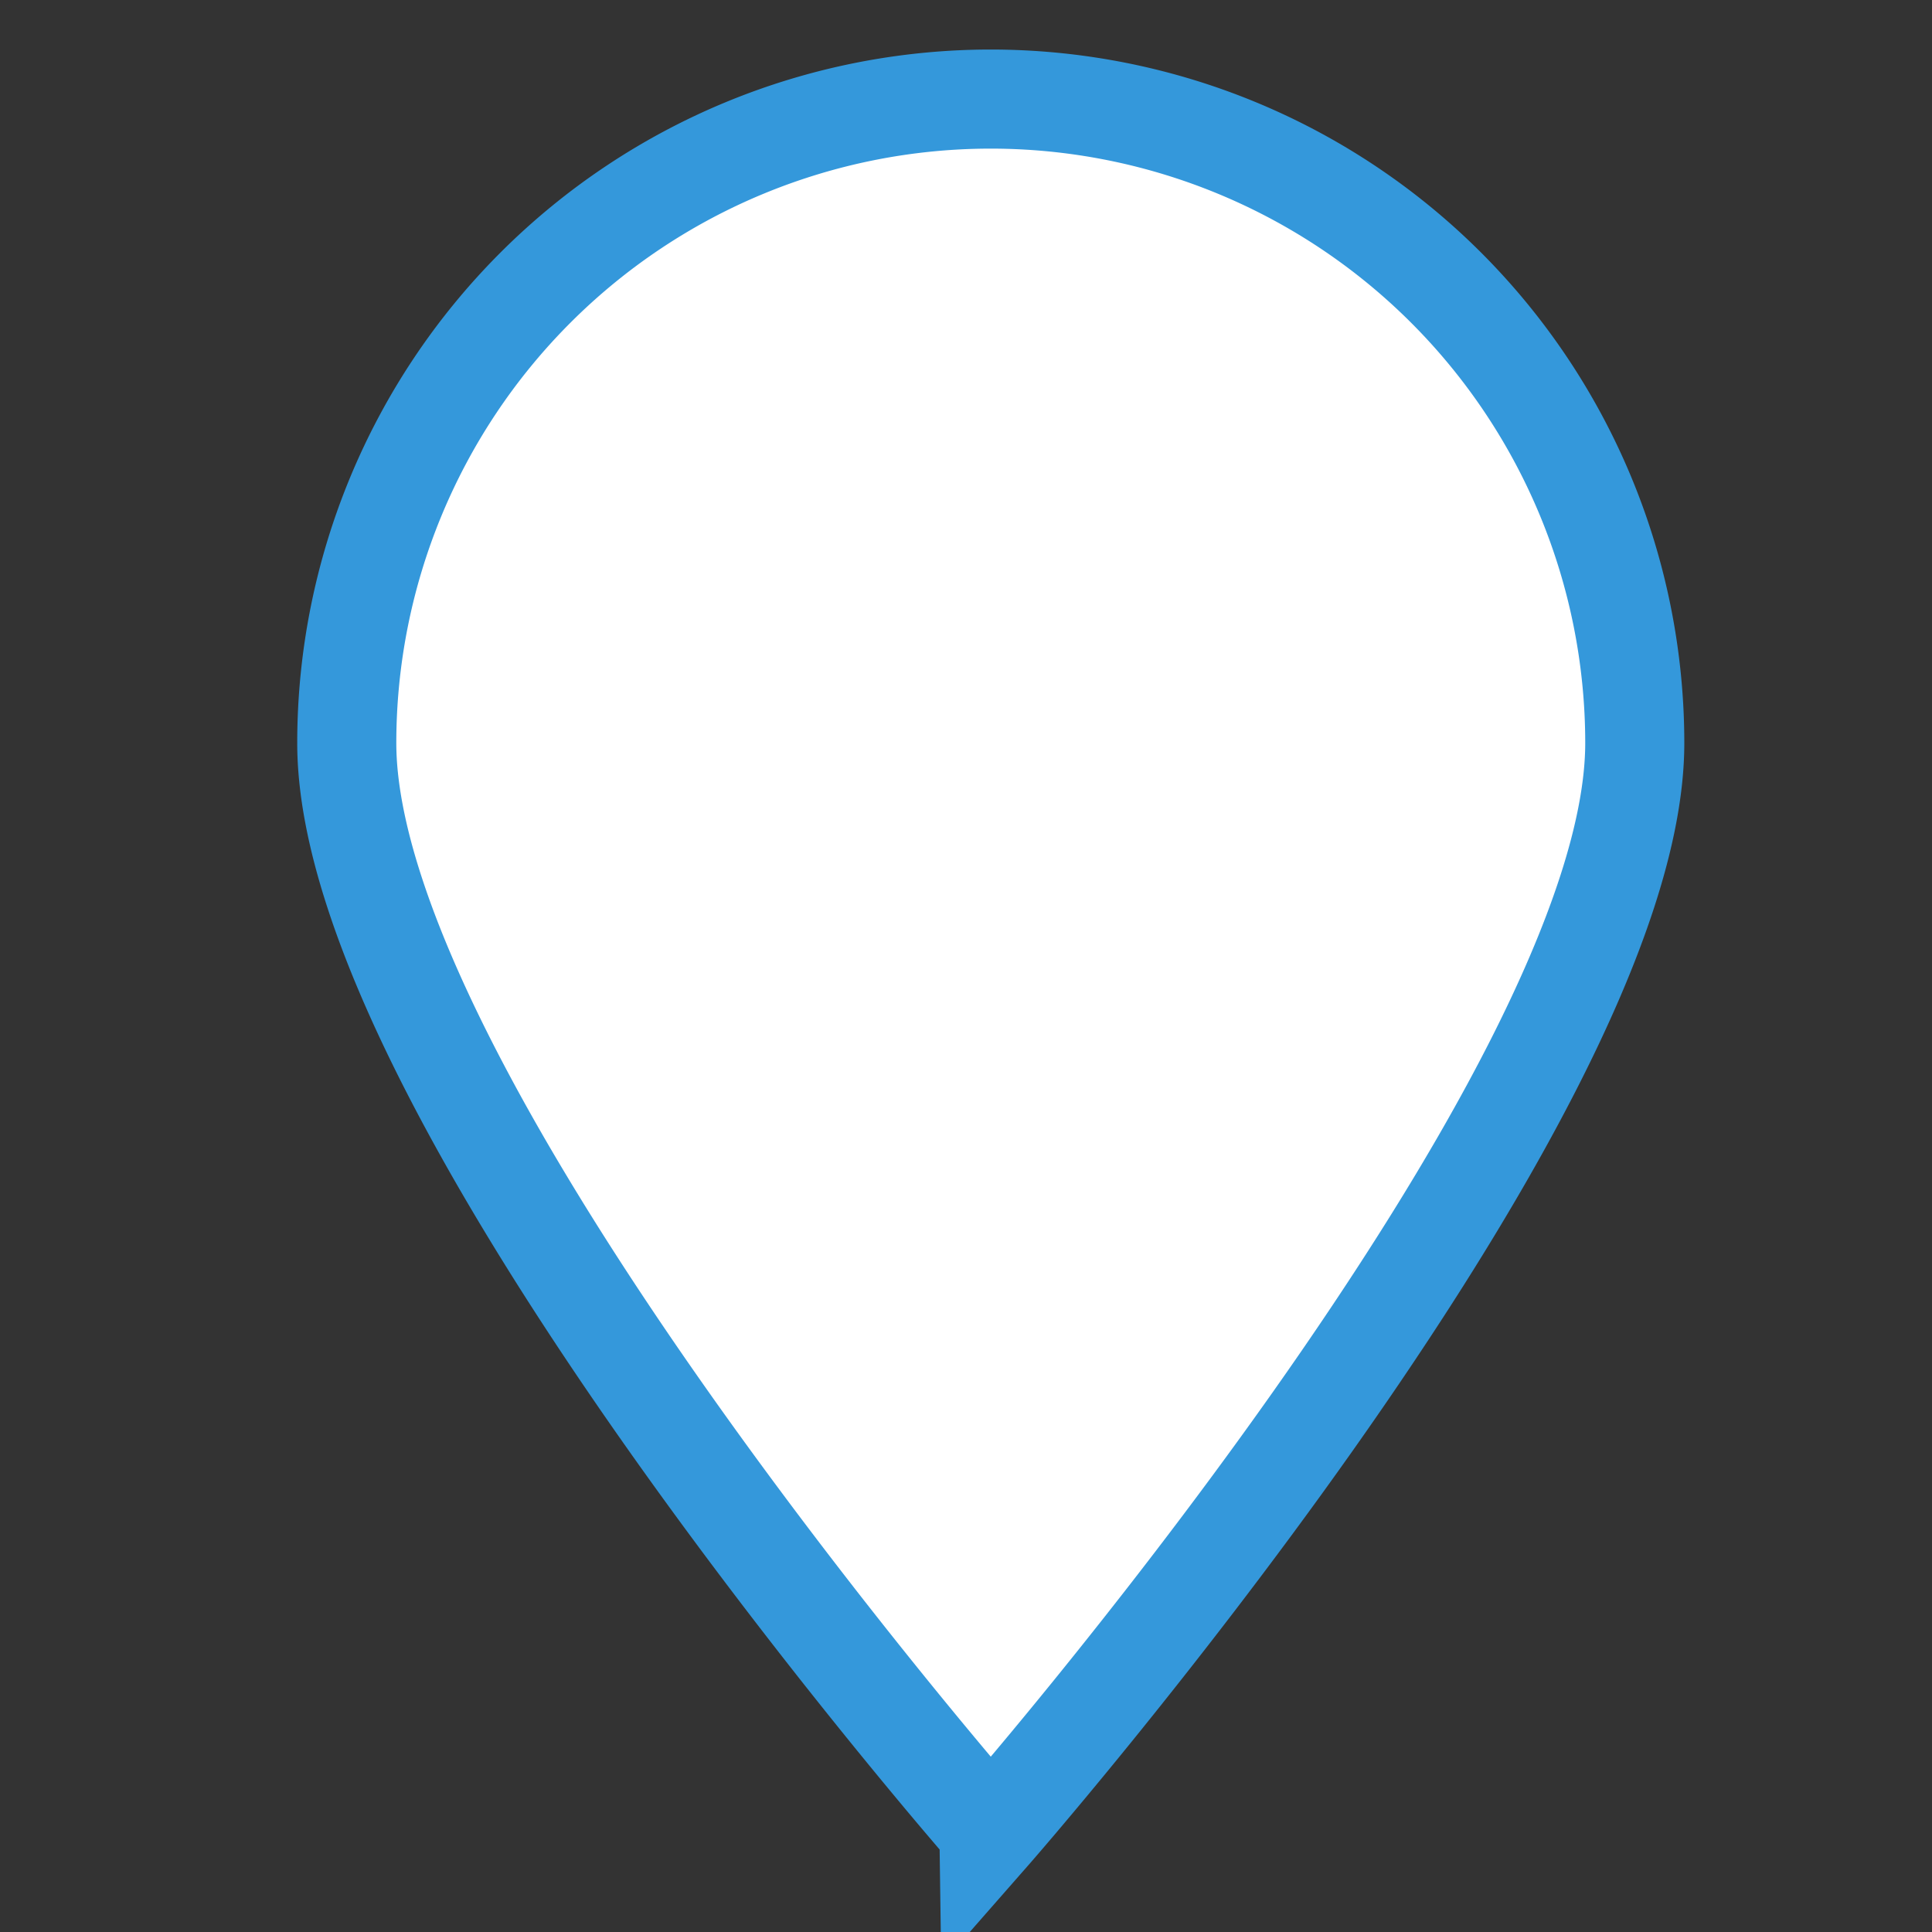 <svg xmlns="http://www.w3.org/2000/svg" width="39" height="39" viewBox="0 0 39 39">
  <rect x="0" y="0" width="39" height="39" fill="#333333" stroke="none"/>
<defs>
    <style>
      .cls-1 {
        fill: #fff;
        stroke: #3498db;
        stroke-width: 2px;
        fill-rule: evenodd;
      }
    </style>
  </defs>
  <path class="cls-1" d="M20,2A13,13,0,0,1,33,15c0,7.18-13,22-13,22S7,22.18,7,15A13,13,0,0,1,20,2Z"/>
</svg>
